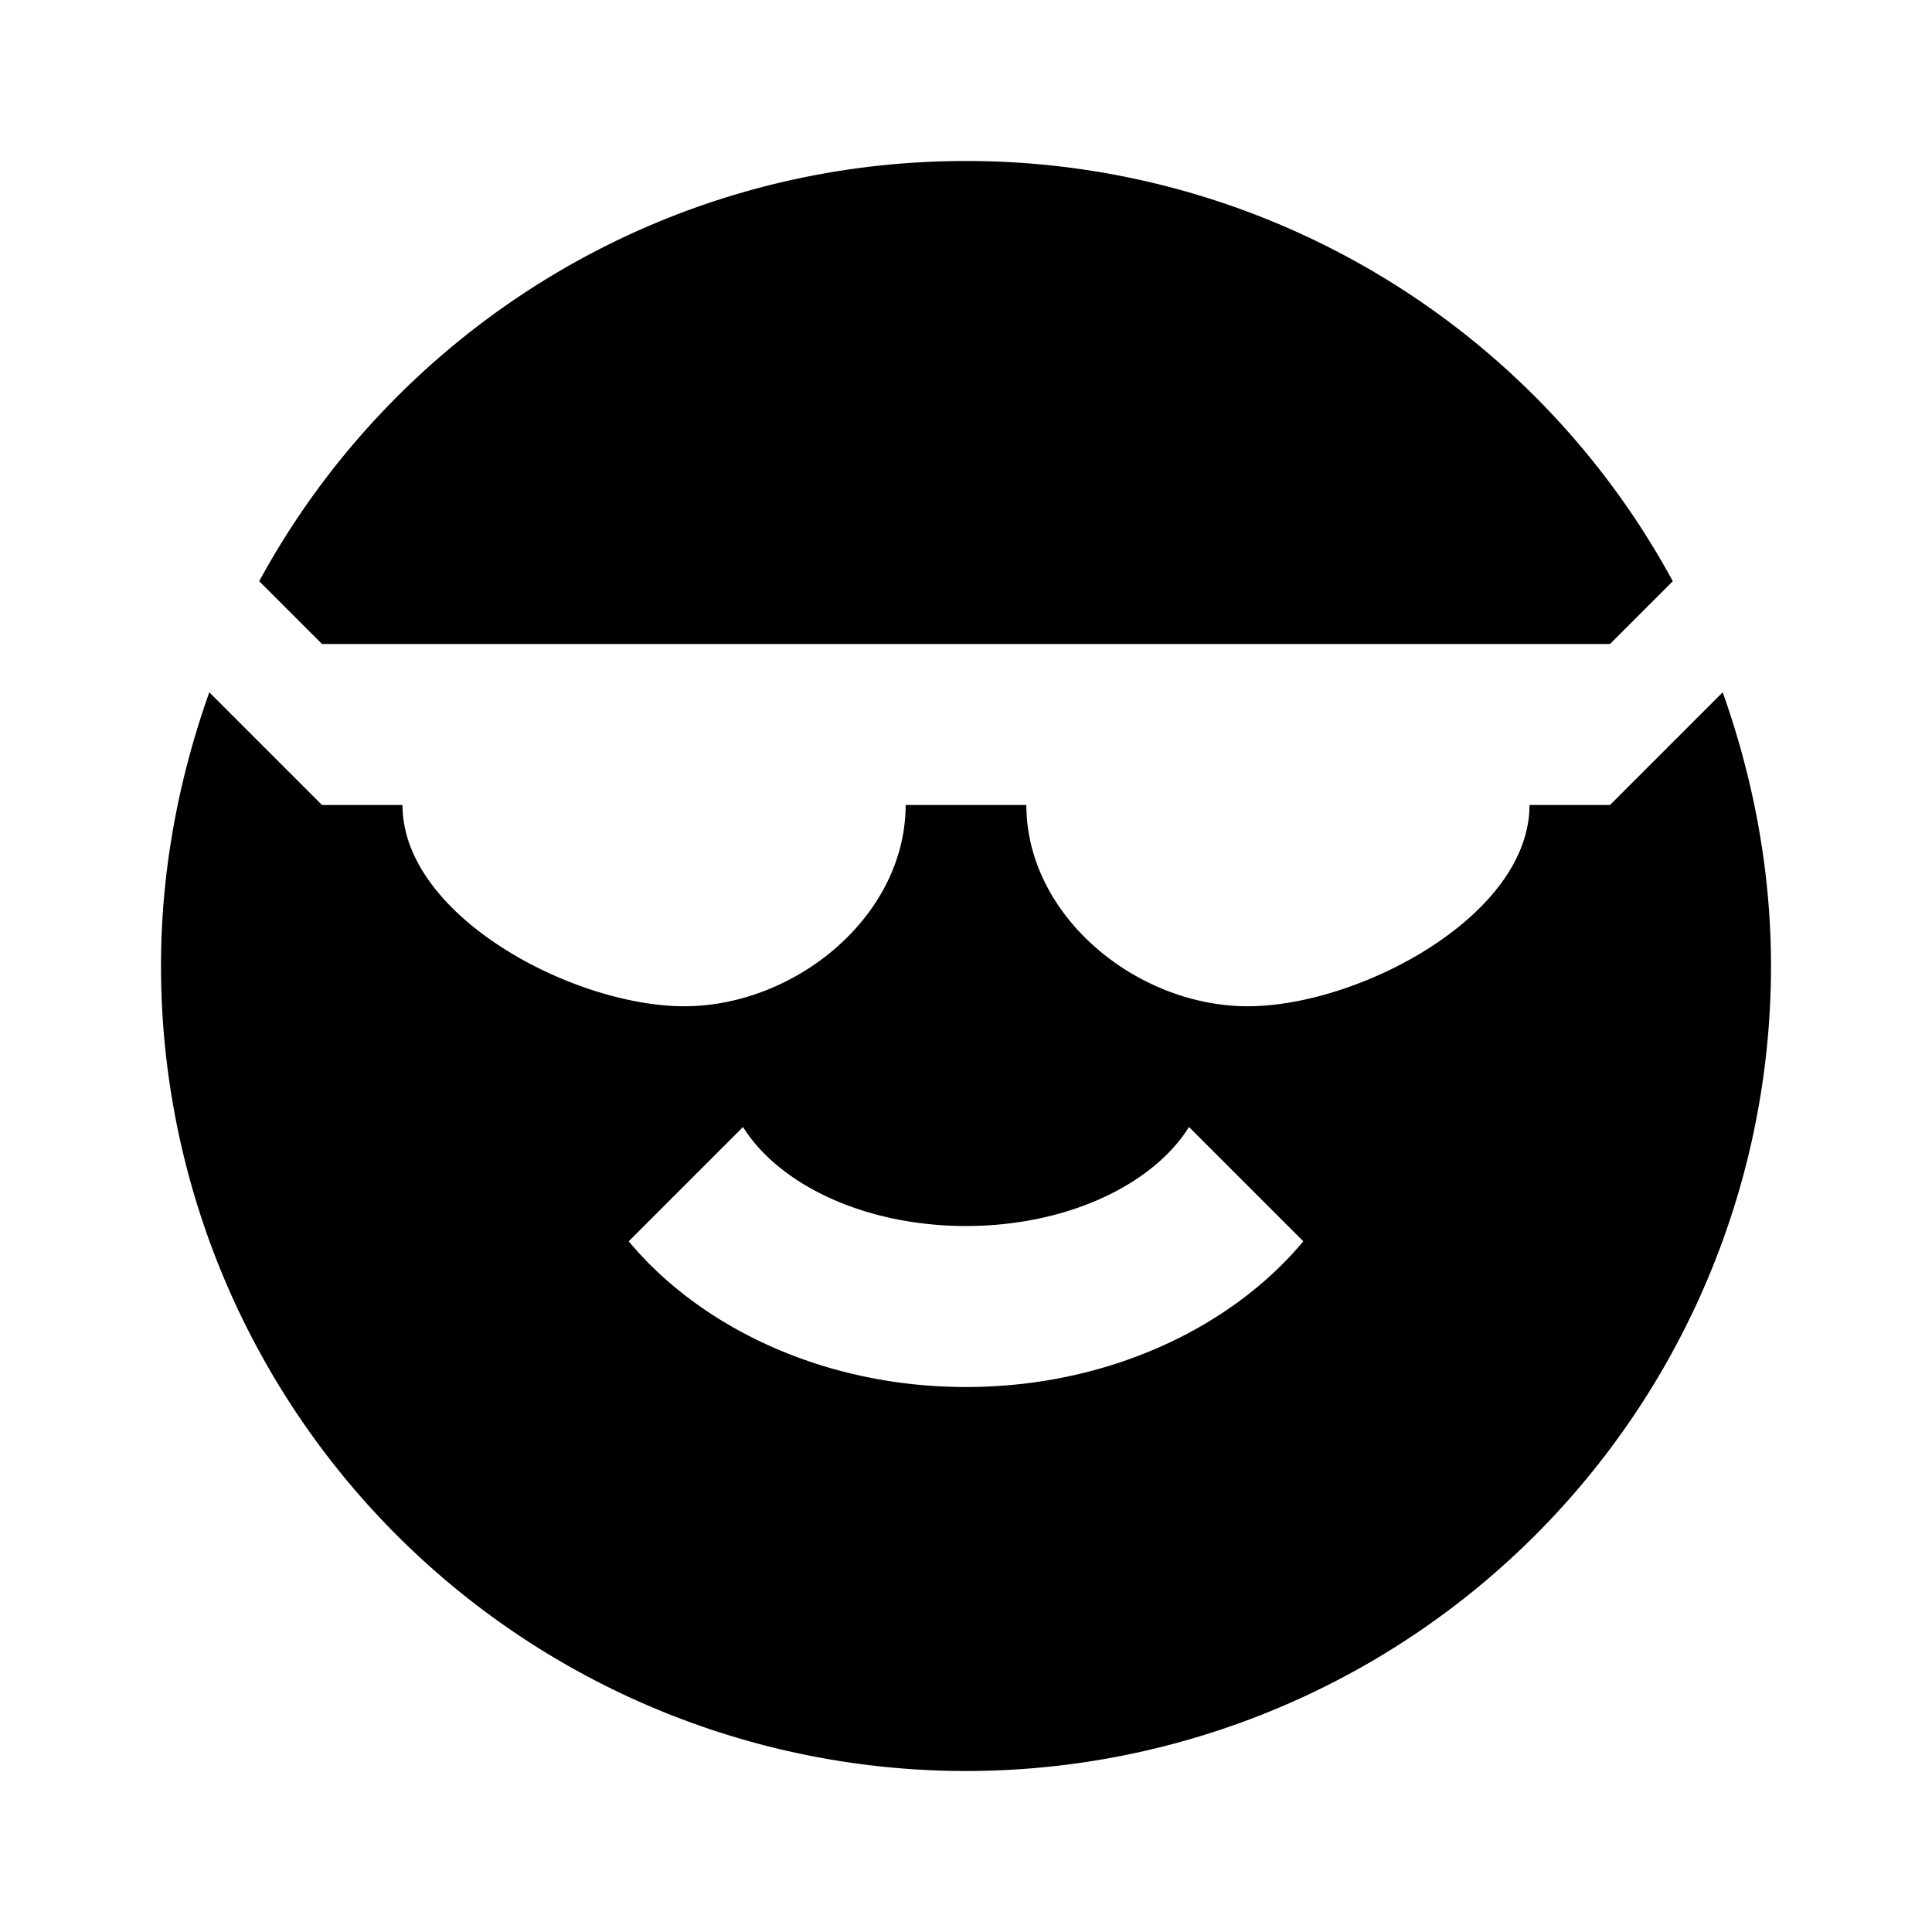 <svg xmlns="http://www.w3.org/2000/svg" viewBox="0 0 24 24"><path d="M12 2C8.21 2 4.91 4.11 3.22 7.22L4 8h16l.78-.78A9.98 9.98 0 0 0 12 2zM2.6 8.6C2.22 9.67 2 10.81 2 12a10 10 0 0 0 10 10 10 10 0 0 0 10-10c0-1.19-.22-2.33-.6-3.4L20 10h-1c0 1.38-2.12 2.5-3.5 2.5s-2.75-1.12-2.75-2.5h-1.5c0 1.38-1.37 2.5-2.75 2.5S5 11.38 5 10H4zM9.23 14c.45.72 1.52 1.23 2.77 1.23s2.32-.51 2.77-1.23l1.42 1.42c-.9 1.08-2.44 1.81-4.19 1.81s-3.29-.73-4.19-1.81z"/></svg>